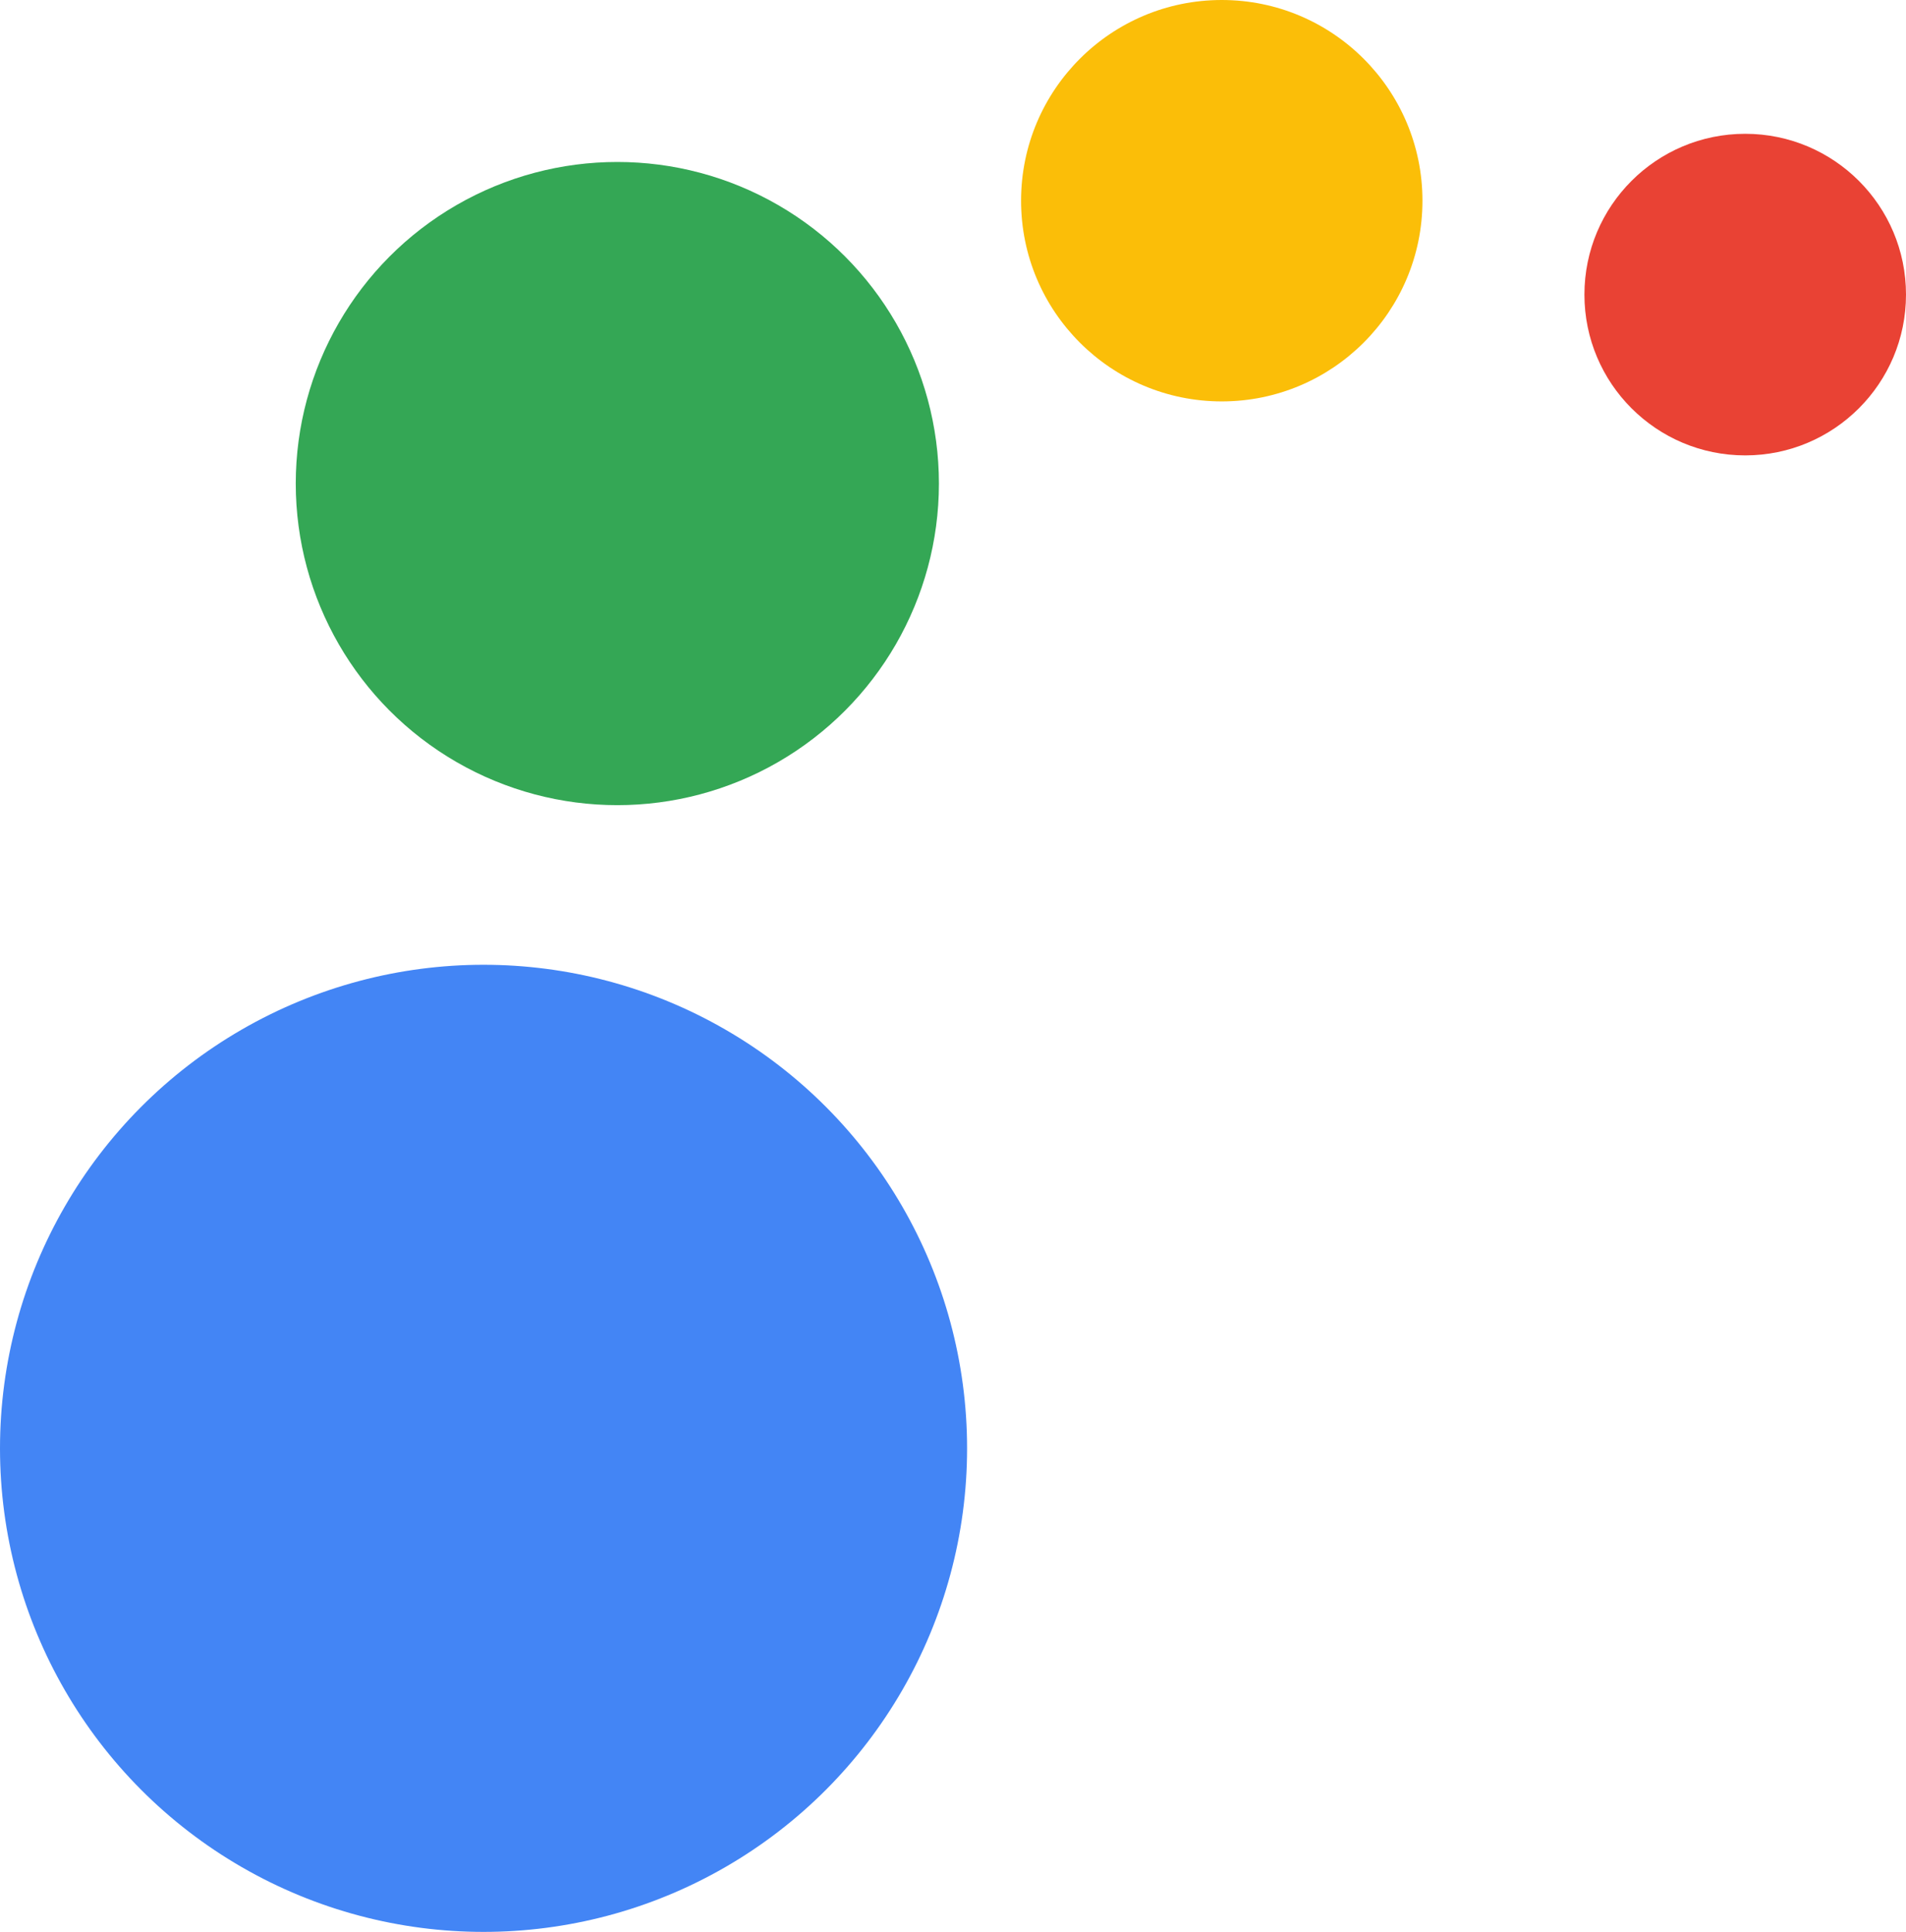 <svg width="812" height="823" viewBox="0 0 812 823" fill="none" xmlns="http://www.w3.org/2000/svg">
<circle cx="206" cy="617" r="206" fill="#4385F5"/>
<circle cx="263" cy="206" r="137" fill="#34A755"/>
<path d="M606 85.5C606 132.72 567.72 171 520.5 171C473.28 171 435 132.72 435 85.5C435 38.28 473.28 0 520.5 0C567.72 0 606 38.28 606 85.5Z" fill="#FBBE08"/>
<path d="M812 125.5C812 163.332 781.332 194 743.5 194C705.668 194 675 163.332 675 125.5C675 87.668 705.668 57 743.5 57C781.332 57 812 87.668 812 125.5Z" fill="#E94234"/>
</svg>
